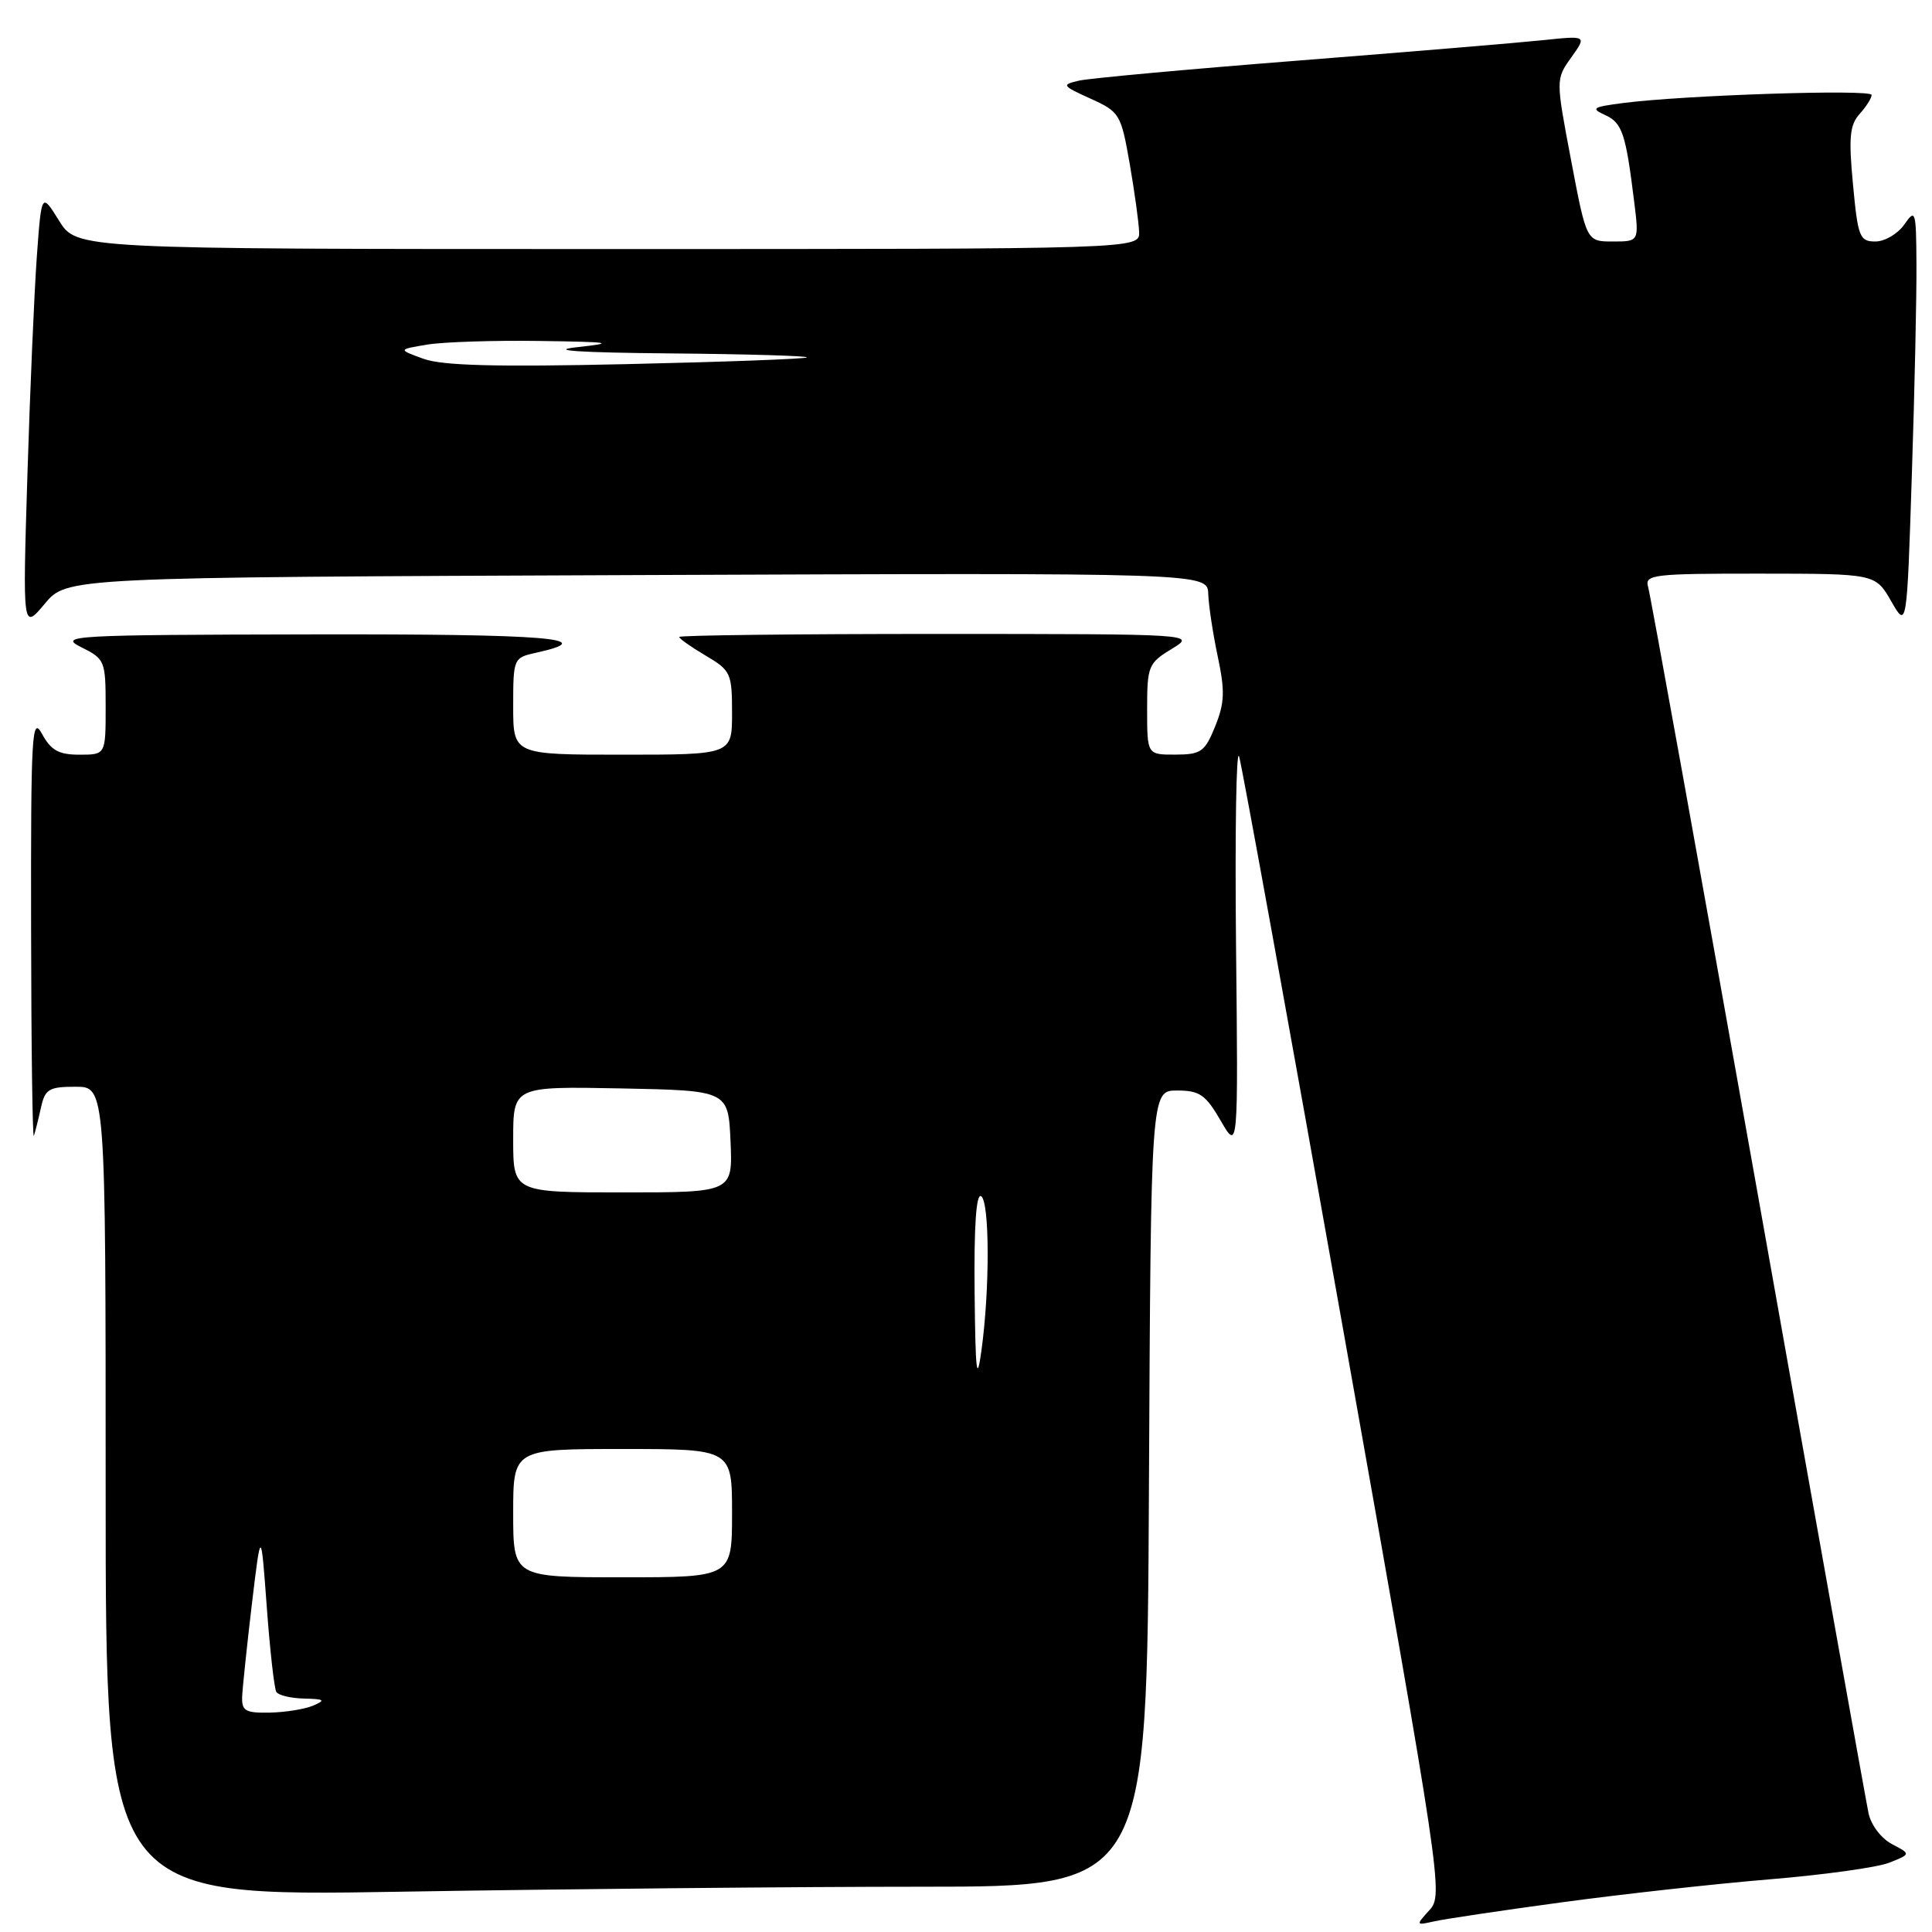 <?xml version="1.0" encoding="UTF-8" standalone="no"?>
<!DOCTYPE svg PUBLIC "-//W3C//DTD SVG 1.1//EN" "http://www.w3.org/Graphics/SVG/1.1/DTD/svg11.dtd" >
<svg xmlns="http://www.w3.org/2000/svg" xmlns:xlink="http://www.w3.org/1999/xlink" version="1.1" viewBox="0 0 256 256">
 <g >
 <path fill="currentColor"
d=" M 207.00 252.06 C 214.97 250.98 227.35 249.61 234.50 249.02 C 241.65 248.43 248.79 247.44 250.36 246.81 C 253.21 245.67 253.21 245.67 250.69 244.35 C 249.27 243.60 247.91 241.81 247.59 240.26 C 247.27 238.74 240.68 201.95 232.96 158.50 C 225.23 115.05 218.67 78.71 218.38 77.75 C 217.91 76.14 219.06 76.00 233.18 76.01 C 248.50 76.02 248.50 76.02 250.59 79.66 C 252.67 83.29 252.67 83.29 253.33 62.90 C 253.70 51.68 253.97 39.12 253.94 35.00 C 253.90 27.89 253.81 27.62 252.33 29.75 C 251.46 30.99 249.74 32.00 248.50 32.00 C 246.41 32.00 246.18 31.41 245.53 24.43 C 244.94 18.21 245.10 16.55 246.41 15.10 C 247.28 14.13 248.00 13.00 248.00 12.58 C 248.00 11.79 223.02 12.61 215.00 13.66 C 211.01 14.18 210.75 14.36 212.70 15.25 C 214.96 16.29 215.42 17.68 216.54 26.75 C 217.19 32.00 217.19 32.00 213.71 32.00 C 210.22 32.00 210.22 32.00 208.18 21.25 C 206.14 10.50 206.14 10.50 208.20 7.61 C 210.27 4.71 210.27 4.71 204.39 5.33 C 201.15 5.67 186.57 6.88 172.00 8.03 C 157.43 9.17 144.38 10.37 143.00 10.68 C 140.62 11.23 140.69 11.34 144.50 13.07 C 148.36 14.82 148.54 15.11 149.69 21.69 C 150.34 25.44 150.90 29.51 150.94 30.75 C 151.00 33.00 151.00 33.00 80.58 33.00 C 10.16 33.00 10.16 33.00 7.83 29.25 C 5.50 25.50 5.50 25.50 4.88 34.00 C 4.54 38.67 3.98 51.72 3.63 63.00 C 3.00 83.50 3.00 83.50 5.93 80.00 C 8.86 76.50 8.86 76.50 84.43 76.20 C 160.00 75.90 160.00 75.90 160.10 78.70 C 160.15 80.24 160.72 83.97 161.36 87.00 C 162.33 91.57 162.27 93.13 161.02 96.24 C 159.65 99.62 159.14 99.98 155.75 99.99 C 152.00 100.00 152.00 100.00 152.00 93.99 C 152.00 88.27 152.16 87.87 155.25 85.99 C 158.50 84.01 158.50 84.01 124.25 84.00 C 105.41 84.00 90.00 84.18 90.00 84.40 C 90.00 84.62 91.57 85.73 93.50 86.87 C 96.83 88.83 97.00 89.20 97.00 94.47 C 97.00 100.00 97.00 100.00 82.50 100.00 C 68.00 100.00 68.00 100.00 68.00 93.58 C 68.00 87.26 68.05 87.15 70.99 86.50 C 79.74 84.58 72.73 84.00 41.31 84.06 C 9.47 84.12 7.69 84.22 10.75 85.75 C 13.90 87.31 14.00 87.55 14.00 93.68 C 14.00 100.00 14.00 100.00 10.53 100.00 C 7.78 100.00 6.76 99.43 5.57 97.25 C 4.22 94.76 4.08 97.19 4.12 123.00 C 4.14 138.68 4.31 151.05 4.49 150.50 C 4.67 149.95 5.10 148.26 5.43 146.75 C 5.97 144.31 6.49 144.00 10.02 144.00 C 14.00 144.00 14.00 144.00 14.00 197.66 C 14.00 251.32 14.00 251.32 53.16 250.66 C 74.70 250.30 105.75 250.00 122.15 250.00 C 151.98 250.00 151.98 250.00 152.24 197.25 C 152.50 144.50 152.50 144.50 155.97 144.50 C 158.96 144.50 159.75 145.05 161.75 148.50 C 164.07 152.50 164.07 152.50 163.78 125.24 C 163.63 110.25 163.81 99.00 164.19 100.24 C 164.57 101.48 170.82 135.92 178.08 176.76 C 191.03 249.60 191.25 251.07 189.42 253.09 C 187.58 255.12 187.59 255.14 190.03 254.59 C 191.39 254.28 199.03 253.14 207.00 252.06 Z  M 32.09 224.75 C 32.15 223.51 32.73 218.00 33.38 212.50 C 34.58 202.50 34.58 202.50 35.35 212.94 C 35.77 218.68 36.34 223.75 36.62 224.19 C 36.89 224.64 38.55 225.03 40.31 225.07 C 43.00 225.13 43.19 225.28 41.50 226.00 C 40.40 226.47 37.81 226.89 35.75 226.93 C 32.48 226.99 32.01 226.71 32.09 224.75 Z  M 68.00 200.50 C 68.00 192.00 68.00 192.00 82.50 192.00 C 97.00 192.00 97.00 192.00 97.00 200.50 C 97.00 209.00 97.00 209.00 82.50 209.00 C 68.00 209.00 68.00 209.00 68.00 200.50 Z  M 129.14 171.19 C 129.05 162.54 129.35 158.10 130.00 158.50 C 131.14 159.21 131.17 170.85 130.04 179.00 C 129.43 183.40 129.25 181.84 129.14 171.19 Z  M 68.00 150.97 C 68.00 143.95 68.00 143.95 82.25 144.22 C 96.50 144.50 96.50 144.50 96.80 151.25 C 97.09 158.00 97.09 158.00 82.55 158.00 C 68.00 158.00 68.00 158.00 68.00 150.97 Z  M 56.11 47.54 C 52.72 46.31 52.72 46.31 56.61 45.66 C 58.75 45.31 65.45 45.09 71.50 45.18 C 80.99 45.31 81.68 45.43 76.50 46.00 C 72.50 46.44 76.65 46.72 88.92 46.83 C 99.05 46.92 107.15 47.16 106.92 47.36 C 106.69 47.56 95.93 47.96 83.00 48.25 C 65.71 48.64 58.60 48.45 56.11 47.54 Z "/>
</g>
</svg>